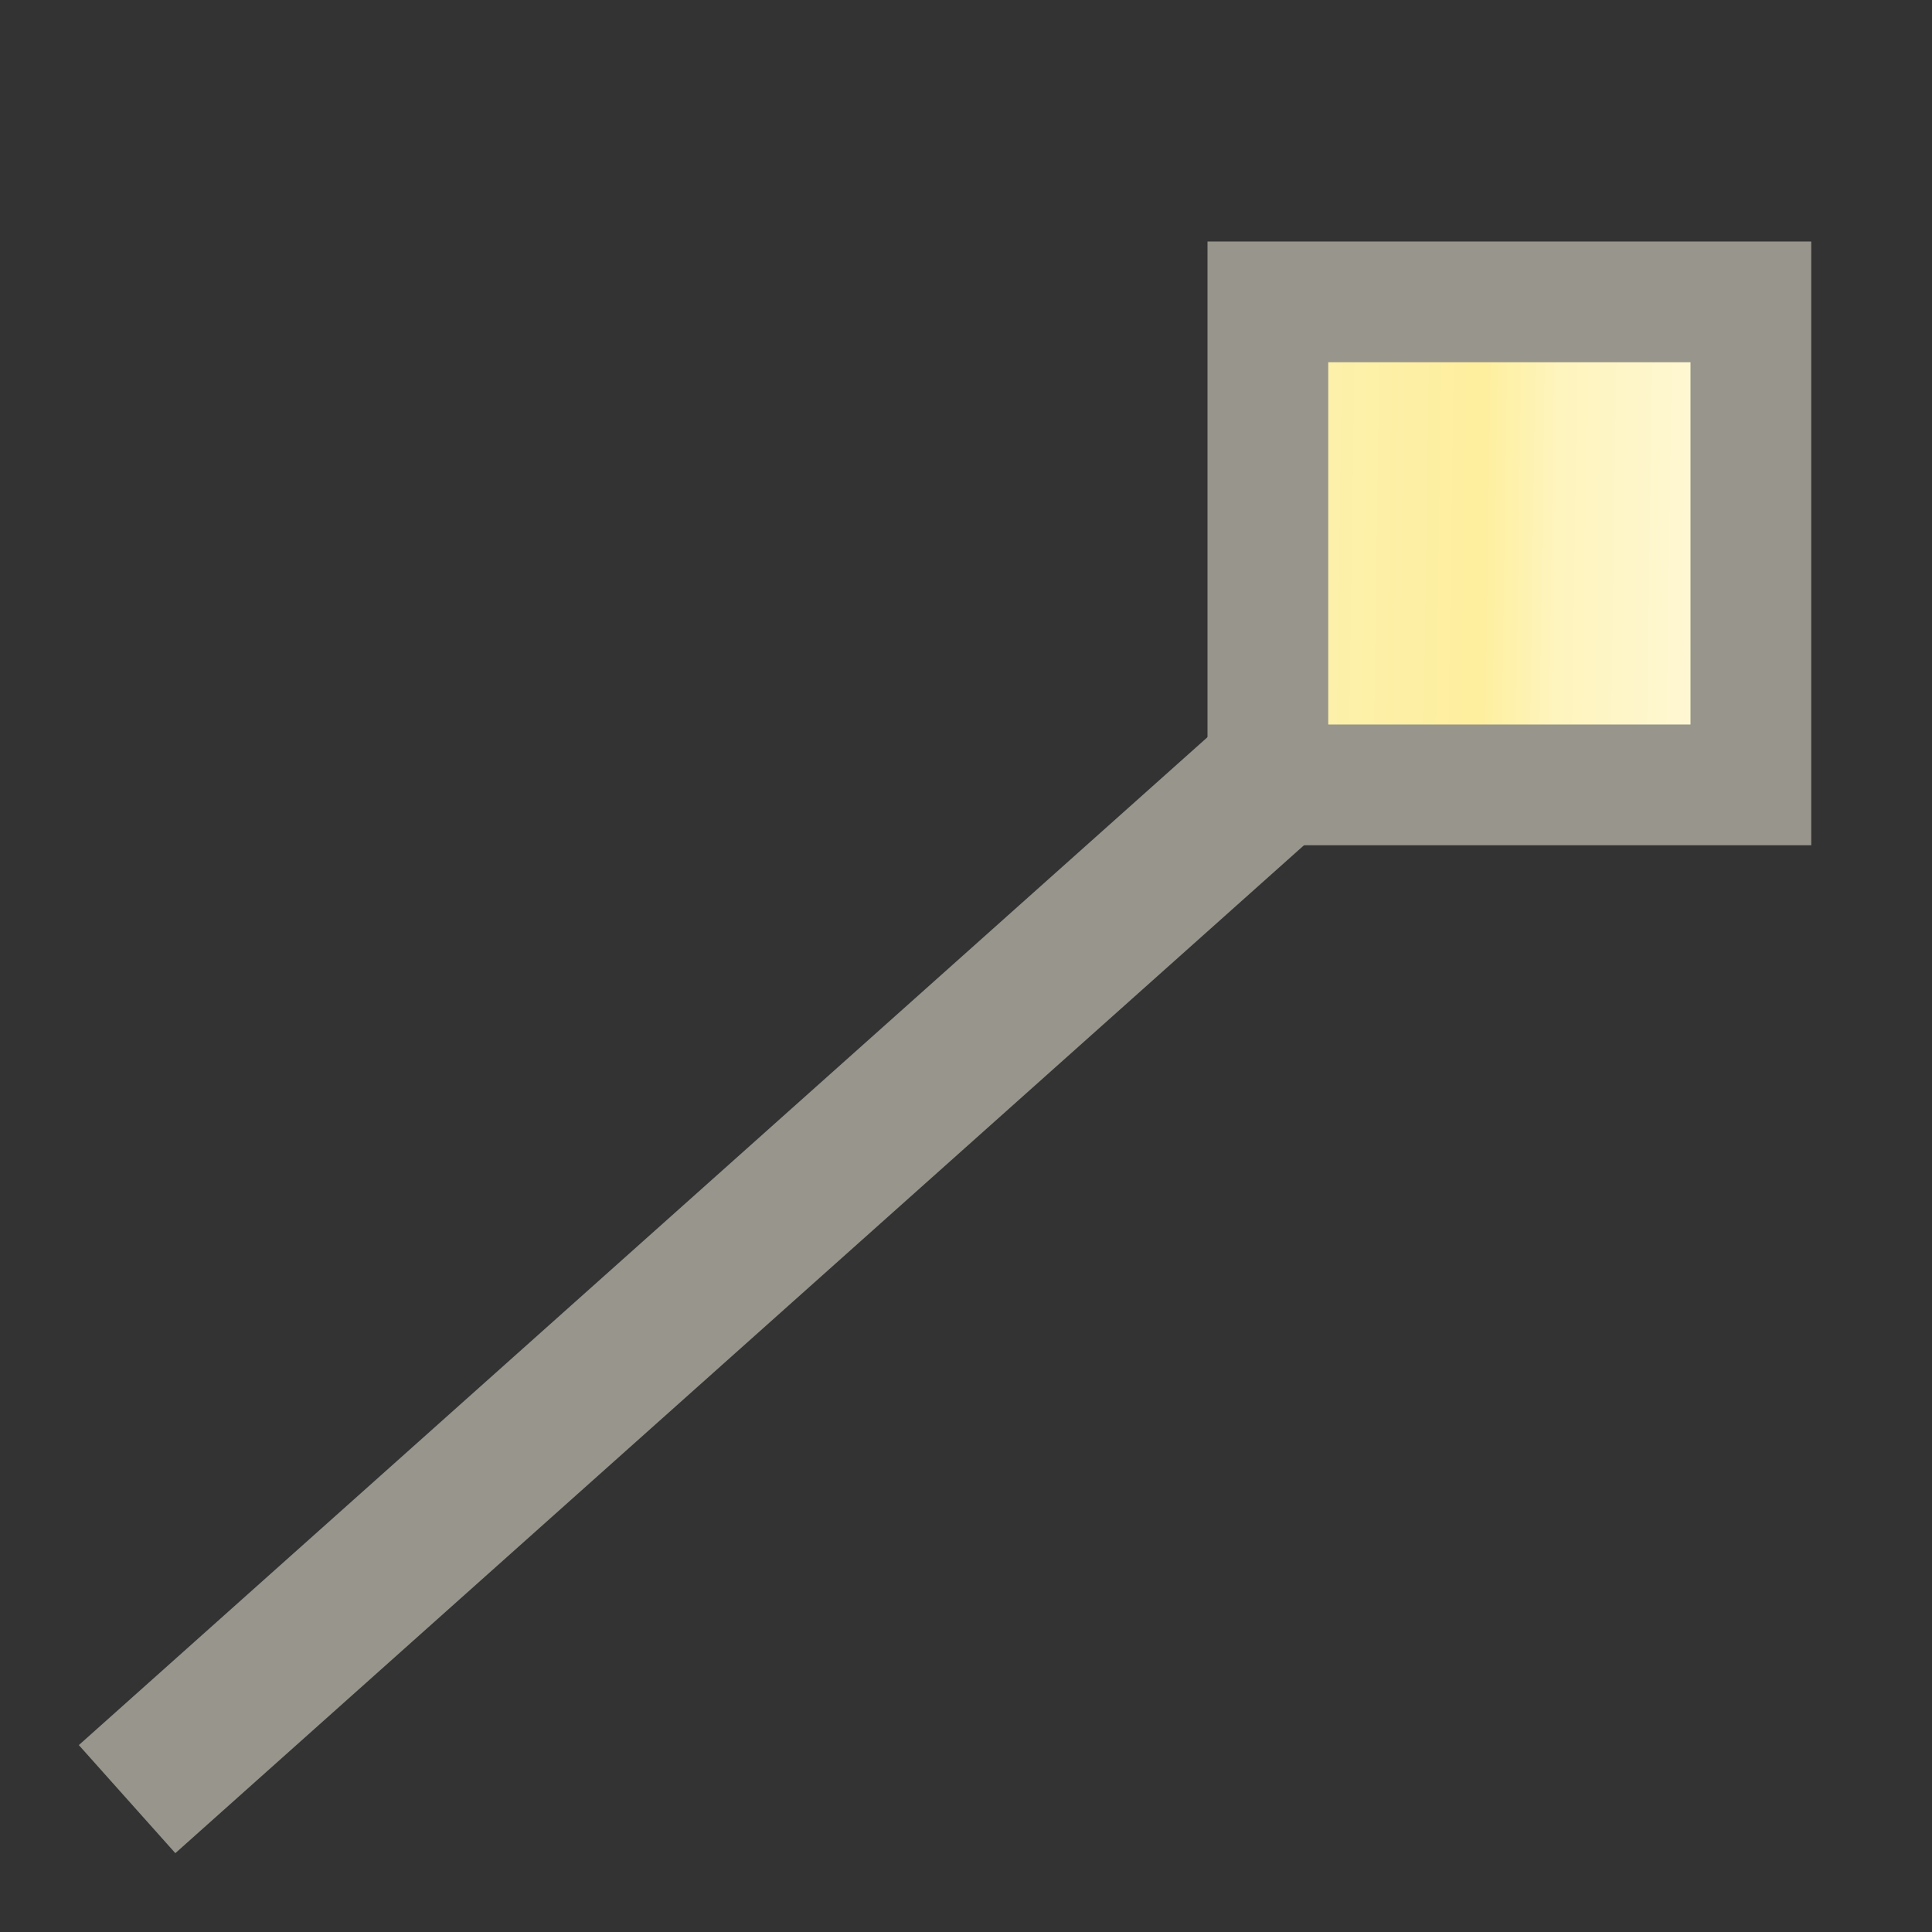 <?xml version="1.0" encoding="UTF-8"?>
<svg width="16px" height="16px" viewBox="0 0 16 16" version="1.1" xmlns="http://www.w3.org/2000/svg" xmlns:xlink="http://www.w3.org/1999/xlink">
    <rect x="0" y="0" width="16" height="16" fill="#333333" stroke="none"/>
    <title>ConnectorEnd</title>
    <defs>
        <linearGradient x1="100%" y1="51.442%" x2="8.331%" y2="50.141%" id="linearGradient-1">
            <stop stop-color="#FEF9DB" offset="0%"></stop>
            <stop stop-color="#FEF4BD" offset="44.204%"></stop>
            <stop stop-color="#FEEF9E" offset="60.713%"></stop>
            <stop stop-color="#FCF0AC" offset="100%"></stop>
        </linearGradient>
    </defs>
    <g id="九大图" stroke="none" stroke-width="1" fill="none" fill-rule="evenodd">
        <g transform="translate(-1893, -799)" id="编组-35" stroke="#97958C">
            <g transform="translate(1893, 799)">
                <g id="BindingConnector" transform="translate(0.545, 2)">
                    <line x1="0.955" y1="12.5" x2="11.21" y2="3.342" id="直线-2" stroke-width="1.2" stroke-linecap="square"></line>
                    <rect id="矩形" fill="url(#linearGradient-1)" x="9.955" y="0.5" width="4" height="4"></rect>
                </g>
            </g>
        </g>
    </g>
</svg>